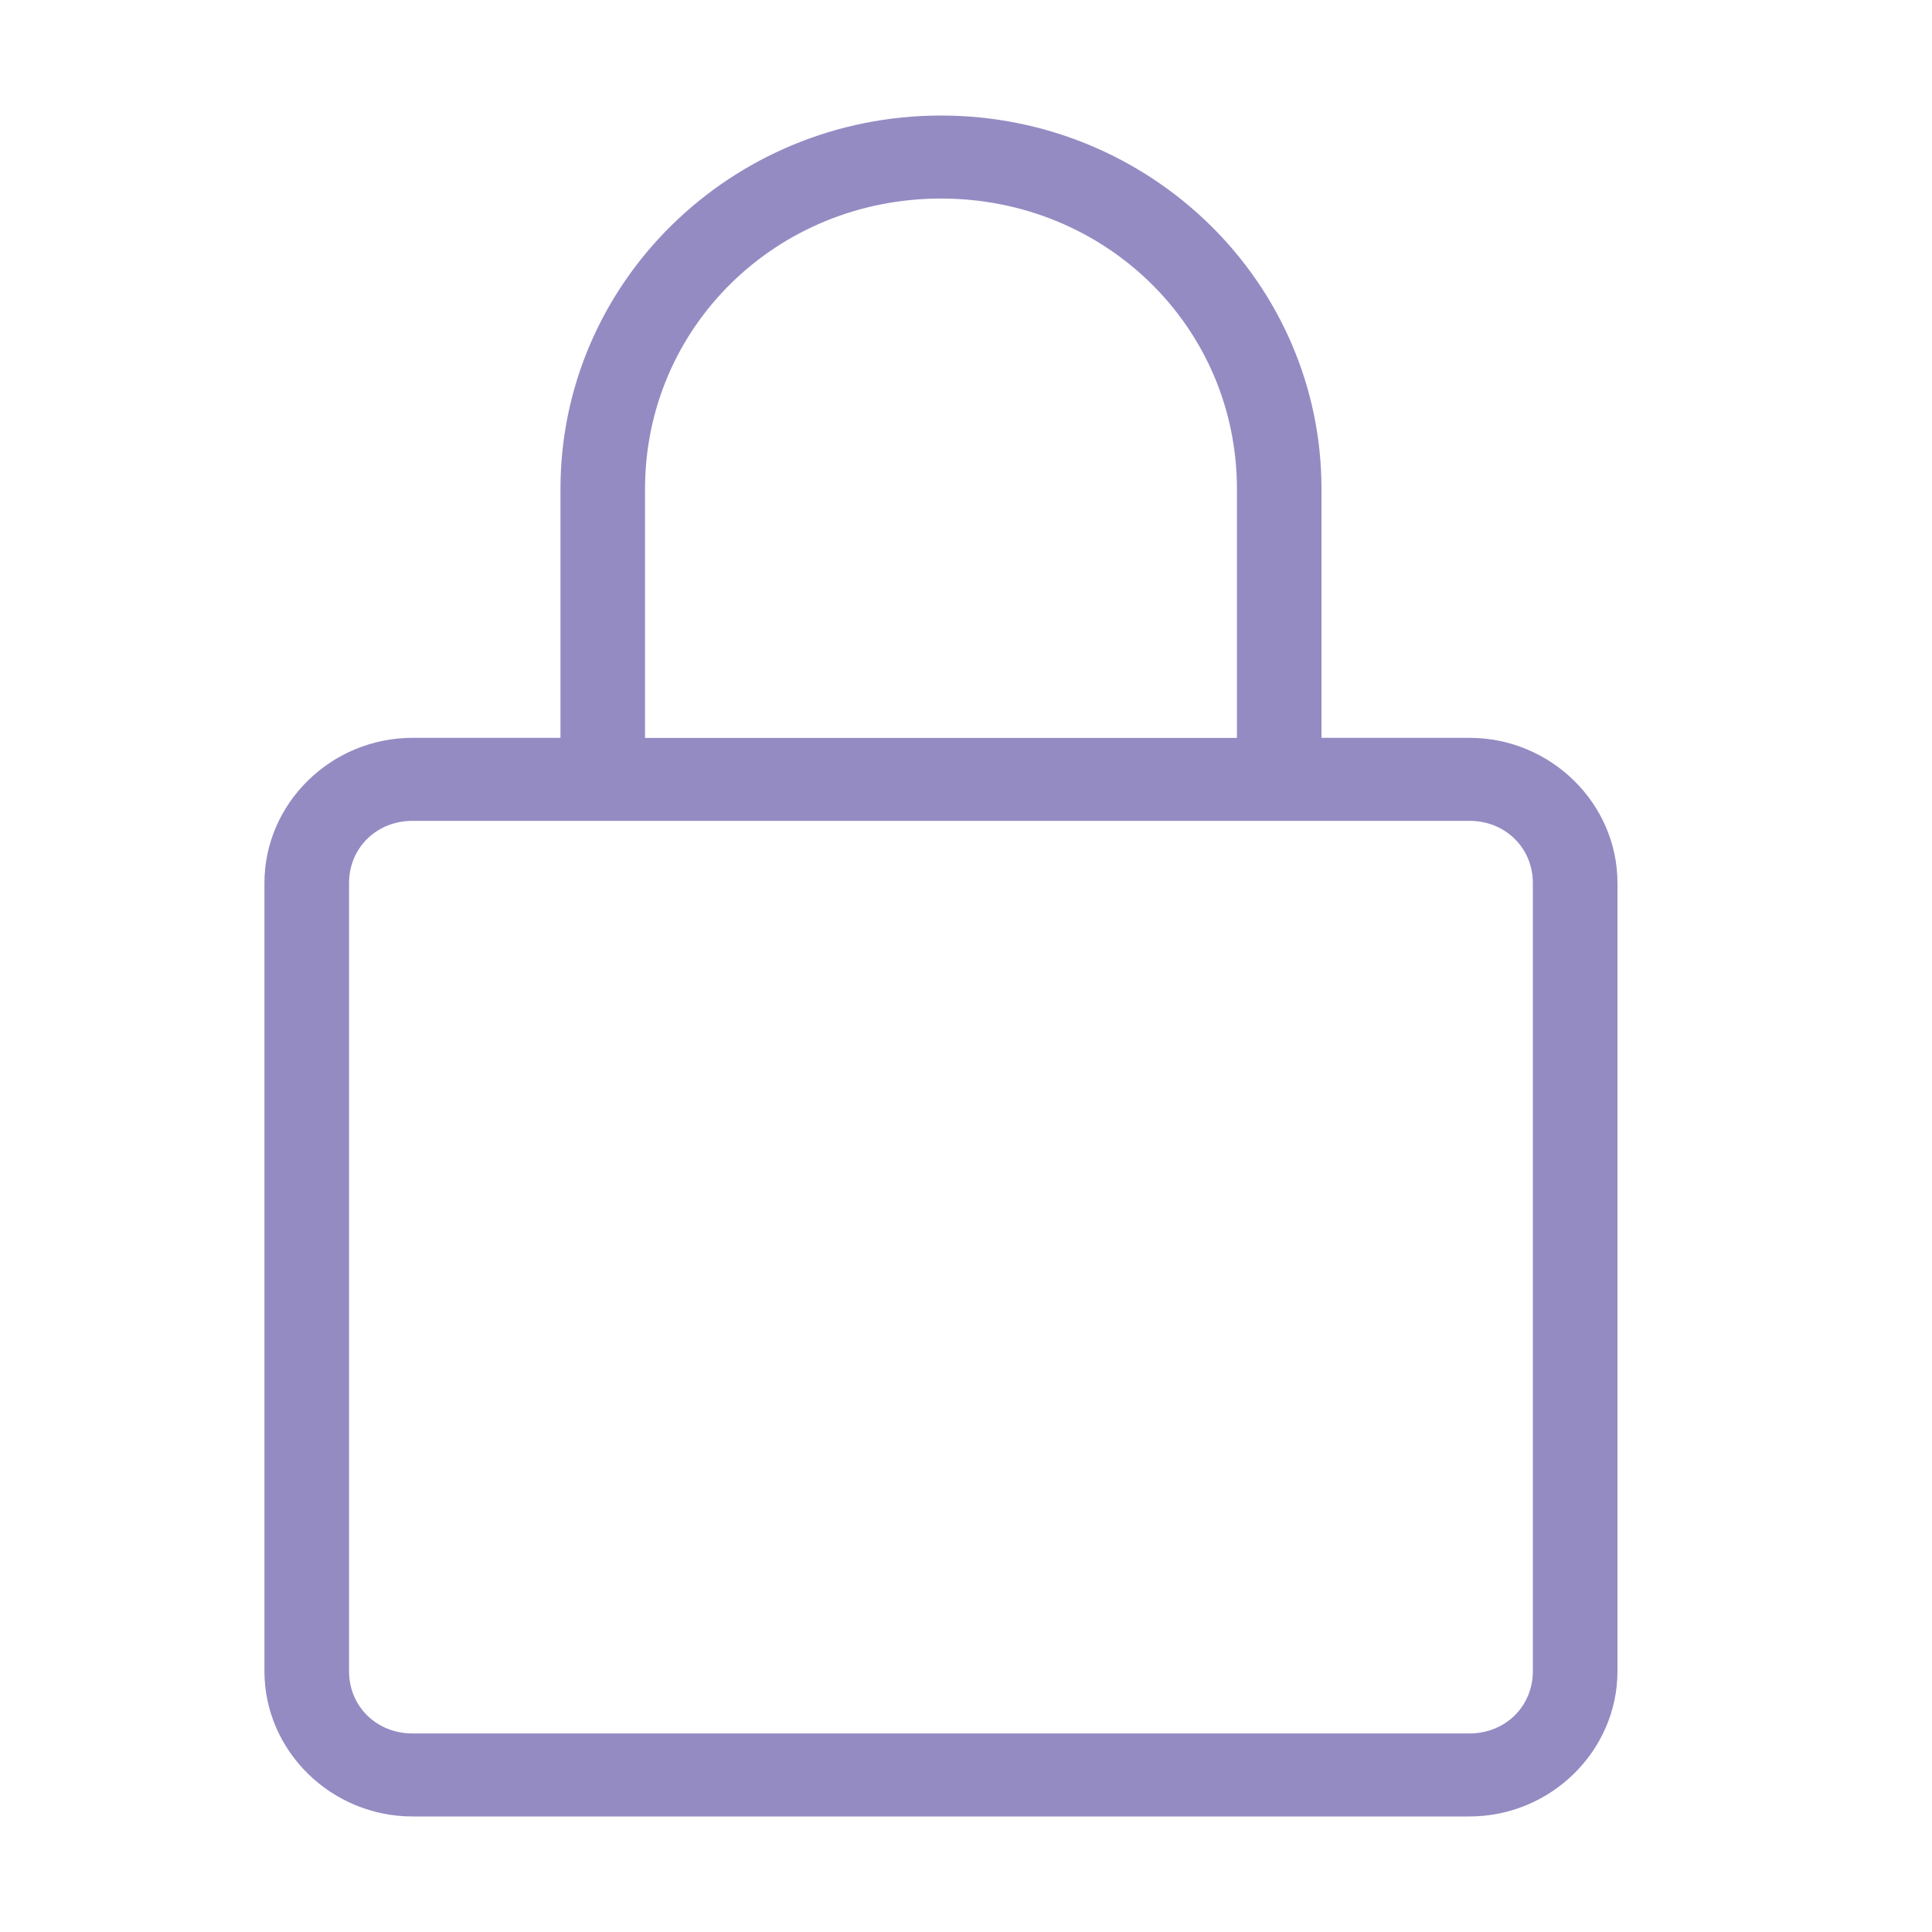 <?xml version="1.0" encoding="utf-8"?>
<!-- Generator: Adobe Illustrator 16.0.0, SVG Export Plug-In . SVG Version: 6.00 Build 0)  -->
<!DOCTYPE svg PUBLIC "-//W3C//DTD SVG 1.1//EN" "http://www.w3.org/Graphics/SVG/1.1/DTD/svg11.dtd">
<svg version="1.1" id="Layer_1" xmlns="http://www.w3.org/2000/svg" xmlns:xlink="http://www.w3.org/1999/xlink" x="0px" y="0px"
	 width="30px" height="30px" viewBox="0 0 30 30" enable-background="new 0 0 30 30" xml:space="preserve">
<path fill="#958BC3" d="M14.612,1.794c-3.264,0-5.909,2.598-5.909,5.799v3.864H6.405c-1.263,0-2.299,1.017-2.299,2.255V25.95
	c0,1.238,1.036,2.256,2.299,2.256h16.412c1.263,0,2.299-1.018,2.299-2.256V13.712c0-1.238-1.036-2.255-2.299-2.255H20.52V7.593
	C20.52,4.392,17.874,1.794,14.612,1.794 M14.612,3.083c2.557,0,4.595,2,4.595,4.511v3.864h-9.191V7.593
	C10.016,5.083,12.054,3.083,14.612,3.083 M6.405,12.746h16.412c0.558,0,0.985,0.42,0.985,0.967V25.95
	c0,0.547-0.428,0.967-0.985,0.967H6.405c-0.558,0-0.985-0.42-0.985-0.967V13.712C5.42,13.166,5.848,12.746,6.405,12.746"/>
</svg>
